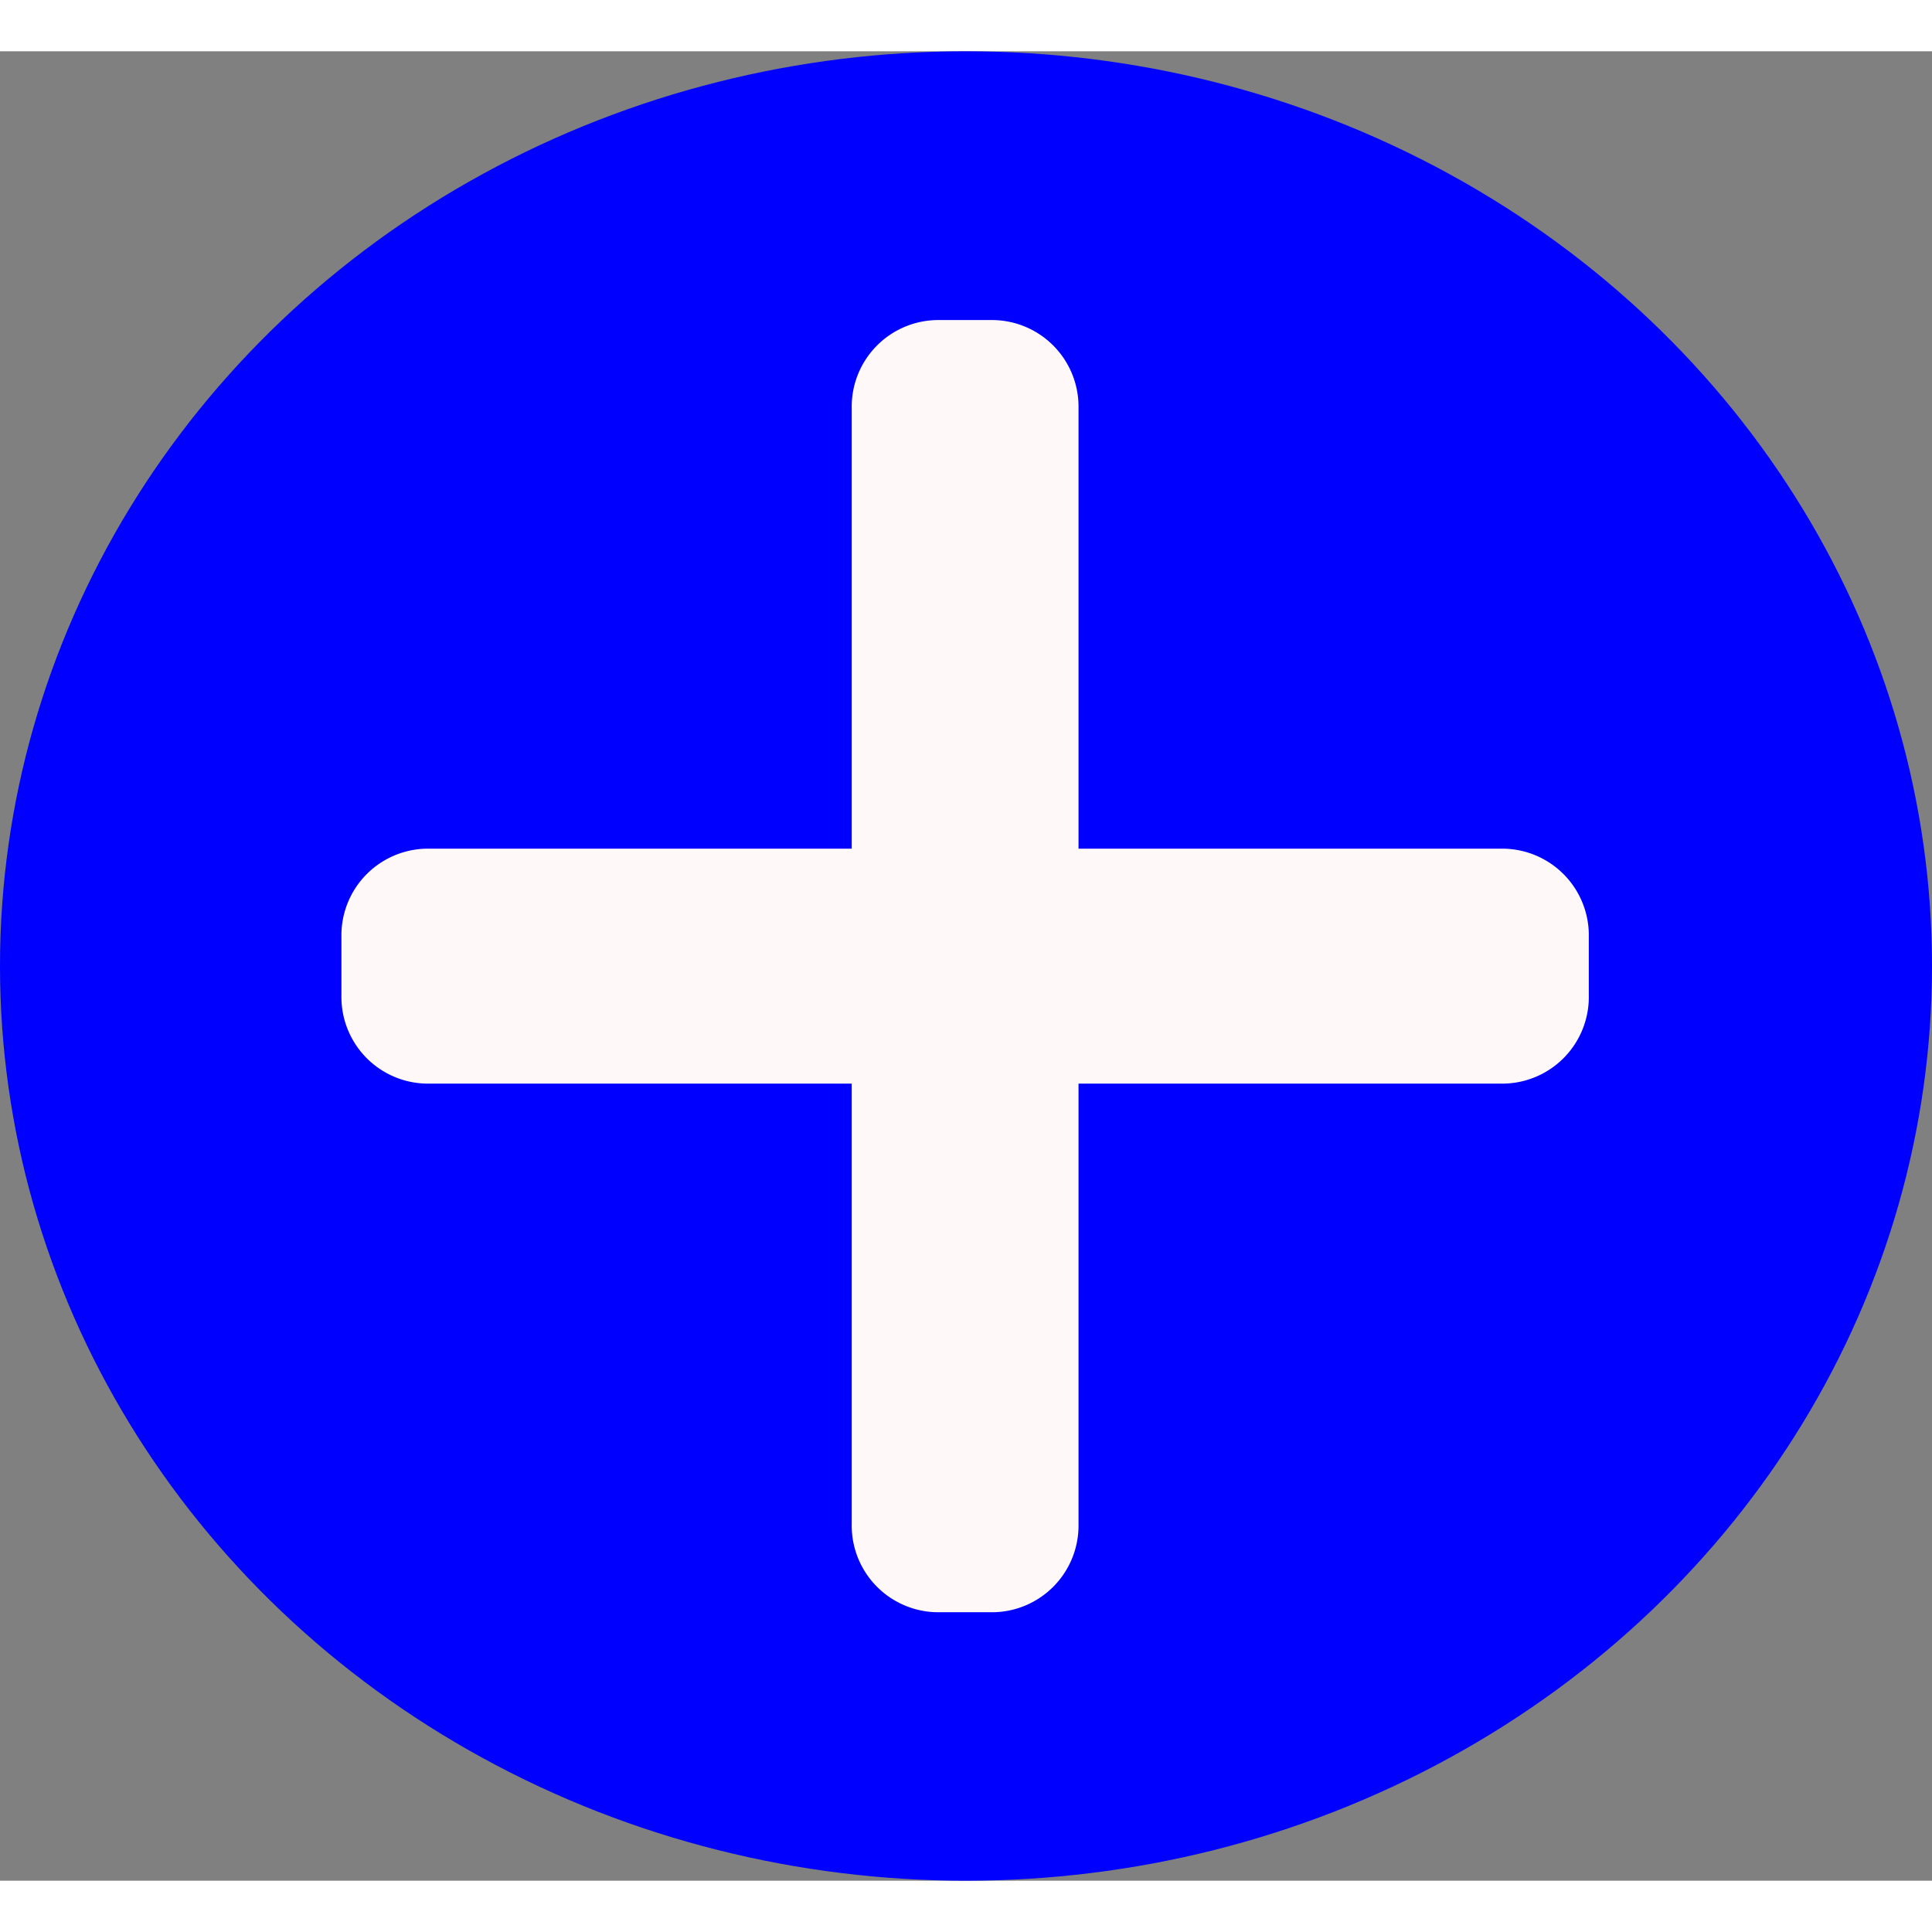 <svg xmlns="http://www.w3.org/2000/svg" width="35" height="35" viewBox="0 0 226 214">
  <rect x="0" y="0" width="226" height="214" fill="#808080" stroke="none"/>
  <g id="Add" data-name="Group 707" transform="translate(-2528.243 -2087.363)">
    <ellipse id="Ellipse_62" data-name="Ellipse 62" cx="113" cy="107" rx="113" ry="107" transform="translate(2528.243 2087.363)" fill="blue"/>
    <path id="plus2" d="M135.968,61.836H86.223V10.306A10.136,10.136,0,0,0,76.274,0H69.642a10.136,10.136,0,0,0-9.949,10.306v51.53H9.949A10.136,10.136,0,0,0,0,72.142v6.87A10.136,10.136,0,0,0,9.949,89.318H59.693v51.53a10.136,10.136,0,0,0,9.949,10.306h6.632a10.136,10.136,0,0,0,9.949-10.306V89.318h49.744a10.136,10.136,0,0,0,9.949-10.306v-6.87A10.136,10.136,0,0,0,135.968,61.836Zm0,0" transform="translate(2568.182 2118.803)" fill="#fff8f8"/>
  </g>
</svg>
